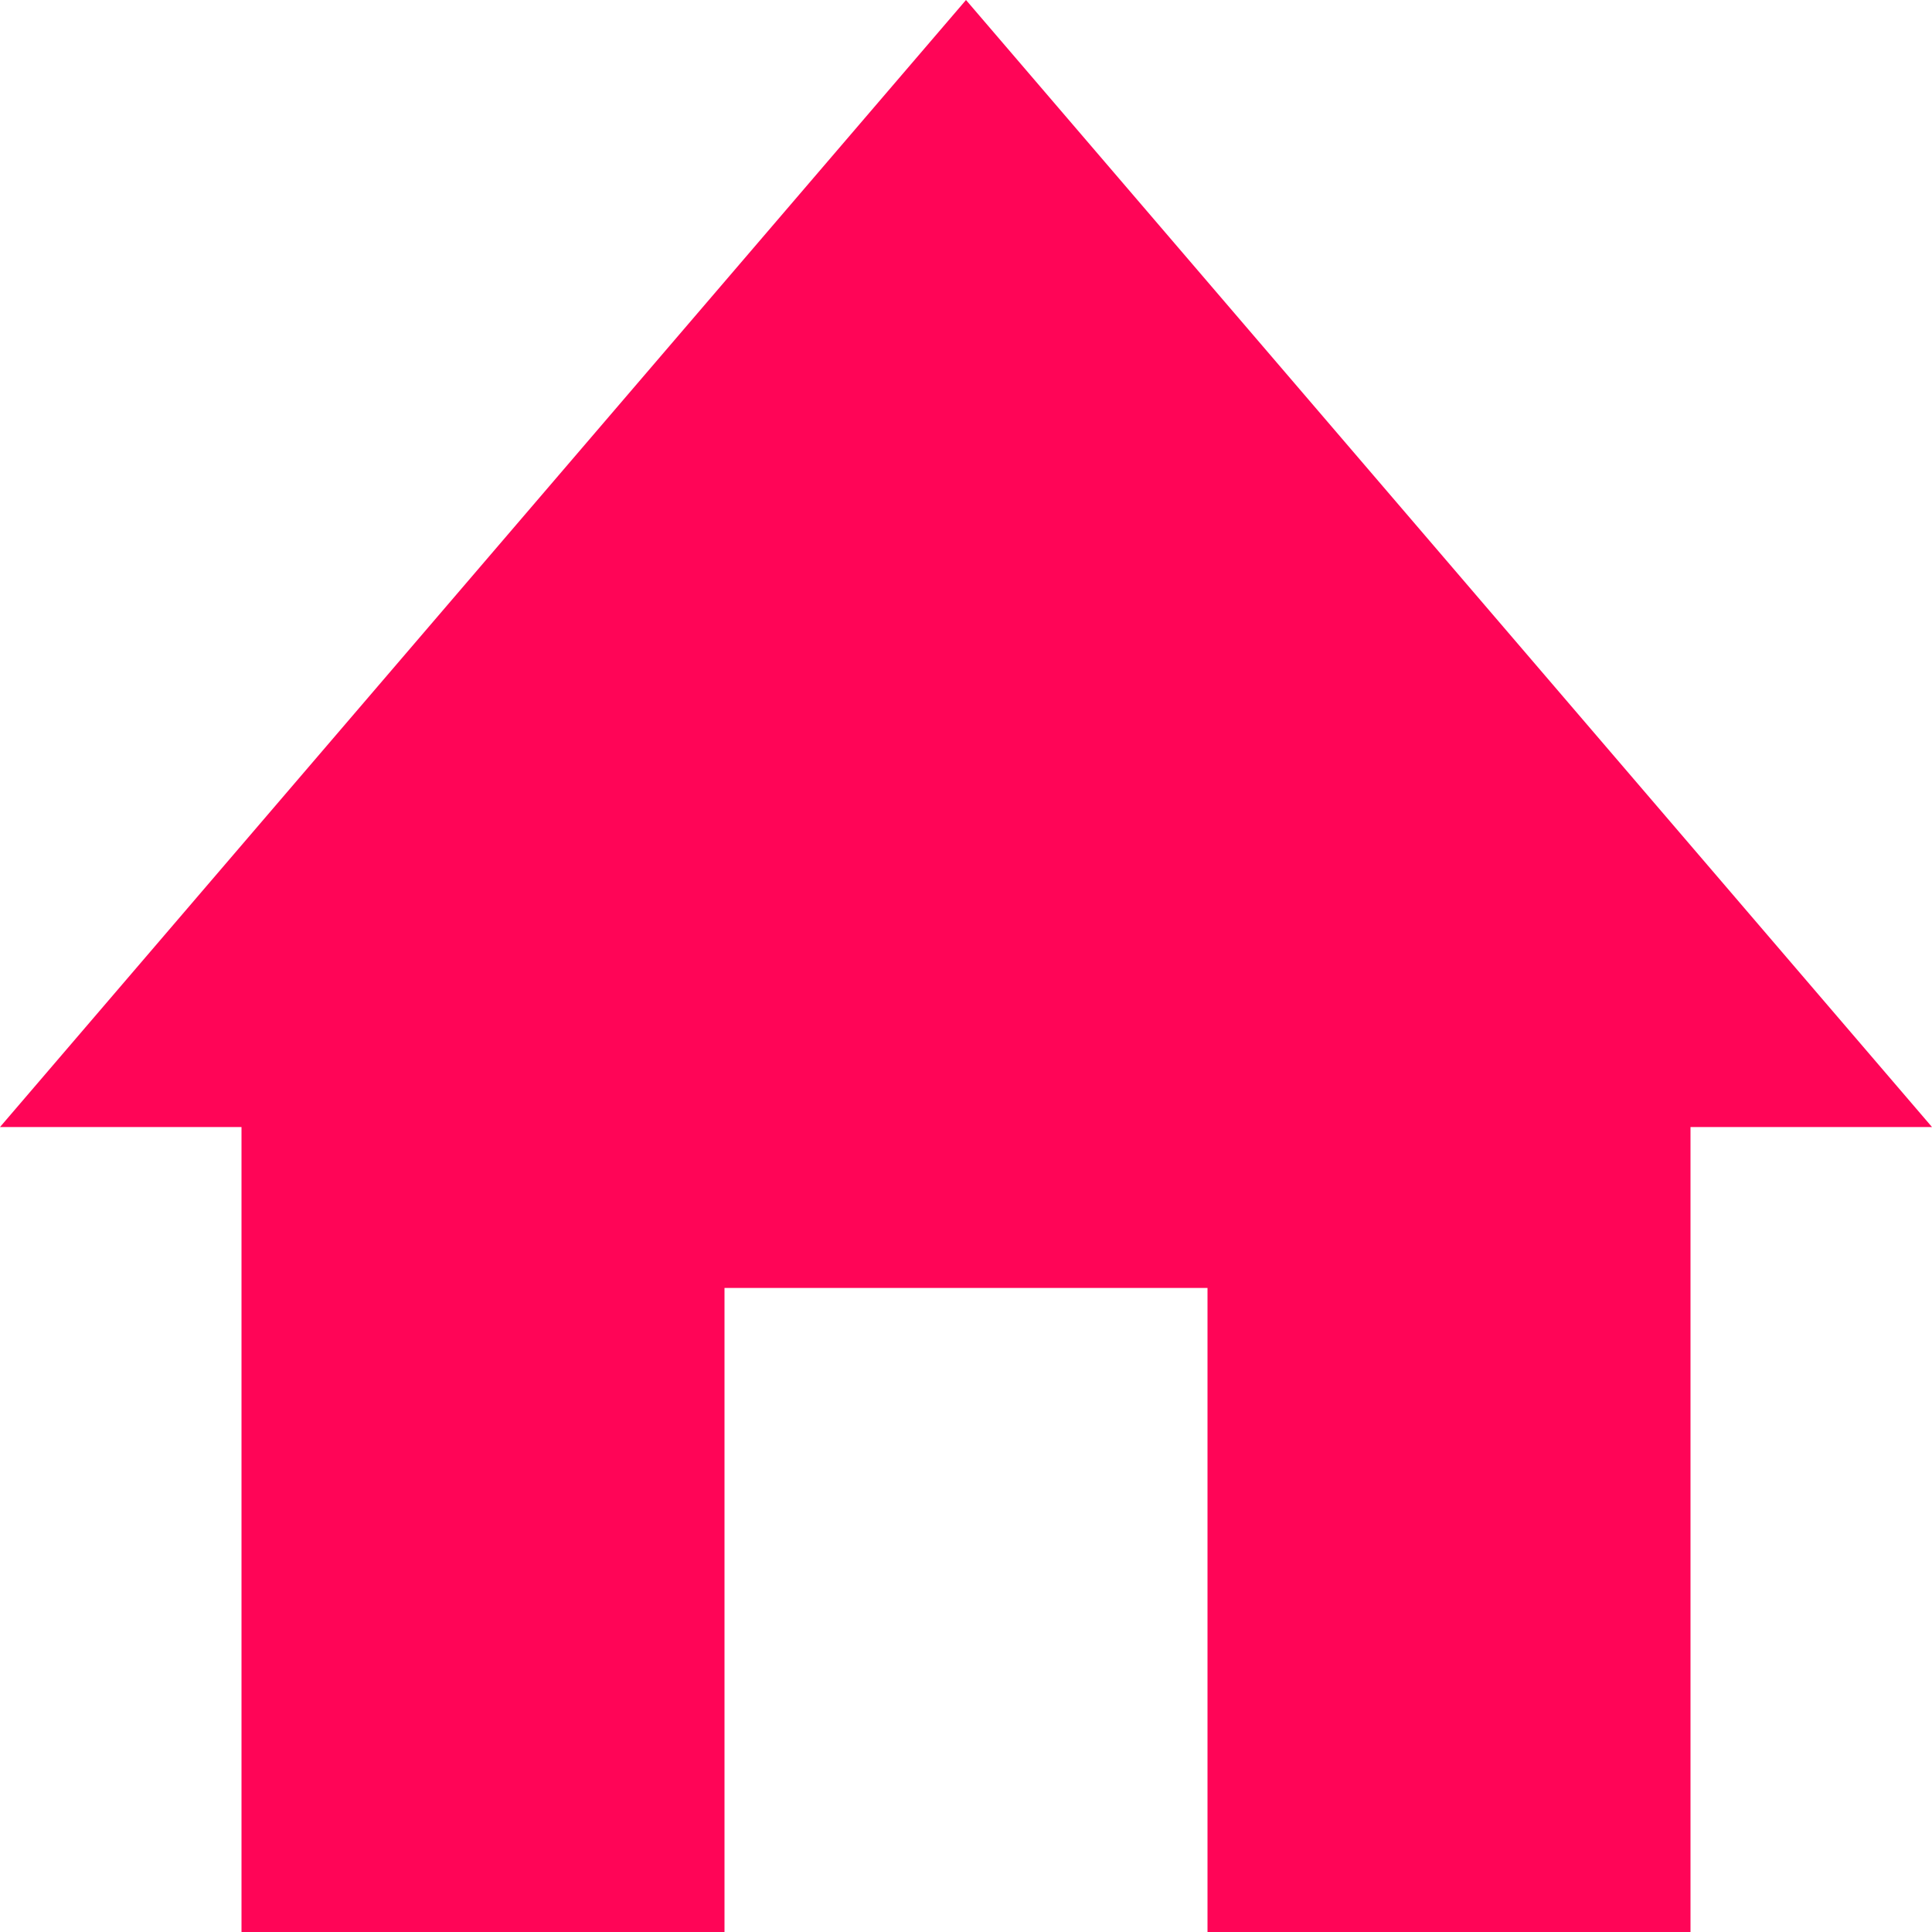 <svg xmlns="http://www.w3.org/2000/svg" width="20" height="20" viewBox="0 0 20 20">
  <g id="_211676_home_icon" data-name="211676_home_icon" transform="translate(-64 -64)">
    <path id="패스_1" data-name="패스 1" d="M84,75.667,74,64,64,75.667h2.5V84h5V77.333h5V84h5V75.667Z" fill="#ff0557"/>
  </g>
</svg>
